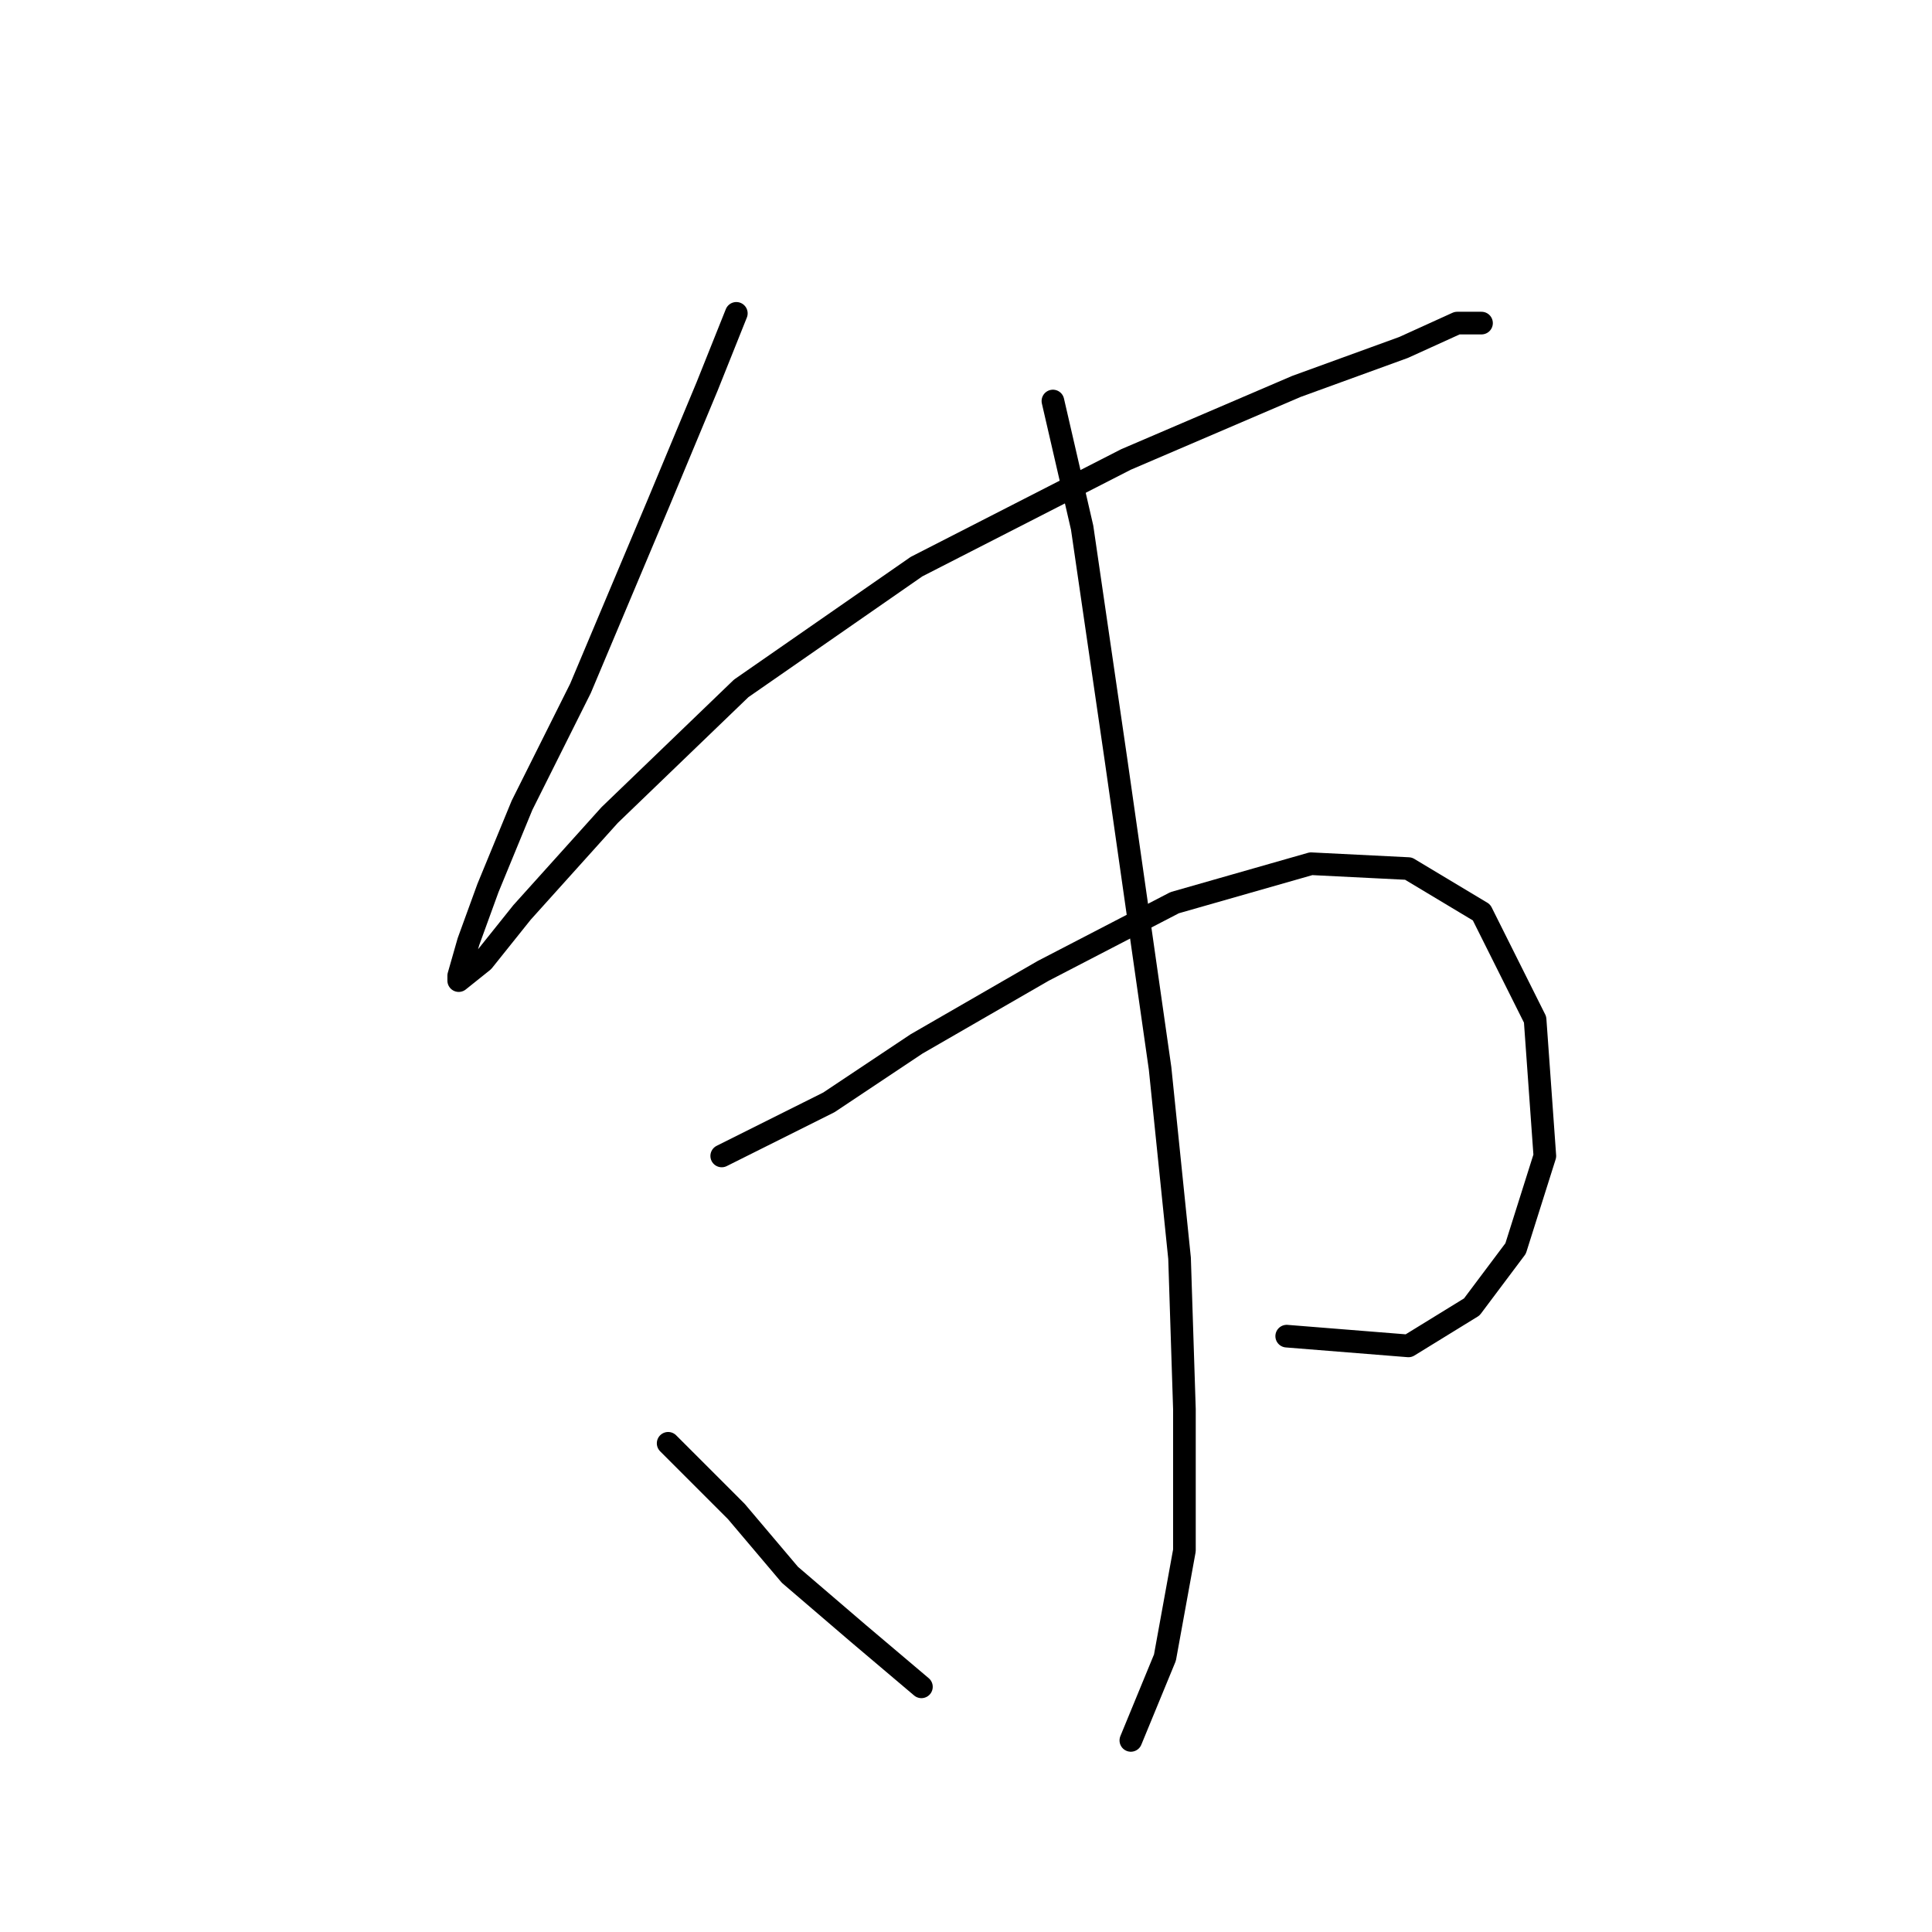 <?xml version="1.0" standalone="no"?>
    <svg width="256" height="256" xmlns="http://www.w3.org/2000/svg" version="1.1">
    <polyline stroke="black" stroke-width="3" stroke-linecap="round" fill="transparent" stroke-linejoin="round" points="97.568 41.521 93.696 51.201 87.242 66.69 76.917 91.214 69.172 106.702 64.655 117.674 62.073 124.773 60.782 129.29 60.782 129.936 64.009 127.354 69.172 120.901 80.789 107.993 98.214 91.214 121.447 75.08 149.198 60.882 171.785 51.201 185.984 46.038 193.083 42.811 196.309 42.811 196.309 42.811 " />
        <polyline stroke="black" stroke-width="3" stroke-linecap="round" fill="transparent" stroke-linejoin="round" points="95.632 153.169 109.83 146.07 121.447 138.325 138.226 128.645 155.651 119.61 173.722 114.447 186.629 115.092 196.309 120.901 203.408 135.099 204.699 153.169 200.827 165.431 195.019 173.175 186.629 178.338 170.495 177.047 170.495 177.047 " />
        <polyline stroke="black" stroke-width="3" stroke-linecap="round" fill="transparent" stroke-linejoin="round" points="139.517 53.137 143.389 69.917 147.907 100.894 153.715 141.552 156.297 166.722 156.942 186.728 156.942 205.444 154.361 219.642 149.843 230.613 149.843 230.613 " />
        <polyline stroke="black" stroke-width="3" stroke-linecap="round" fill="transparent" stroke-linejoin="round" points="88.533 191.245 97.568 200.281 104.667 208.67 113.703 216.415 122.092 223.514 122.092 223.514 " />
        </svg>
